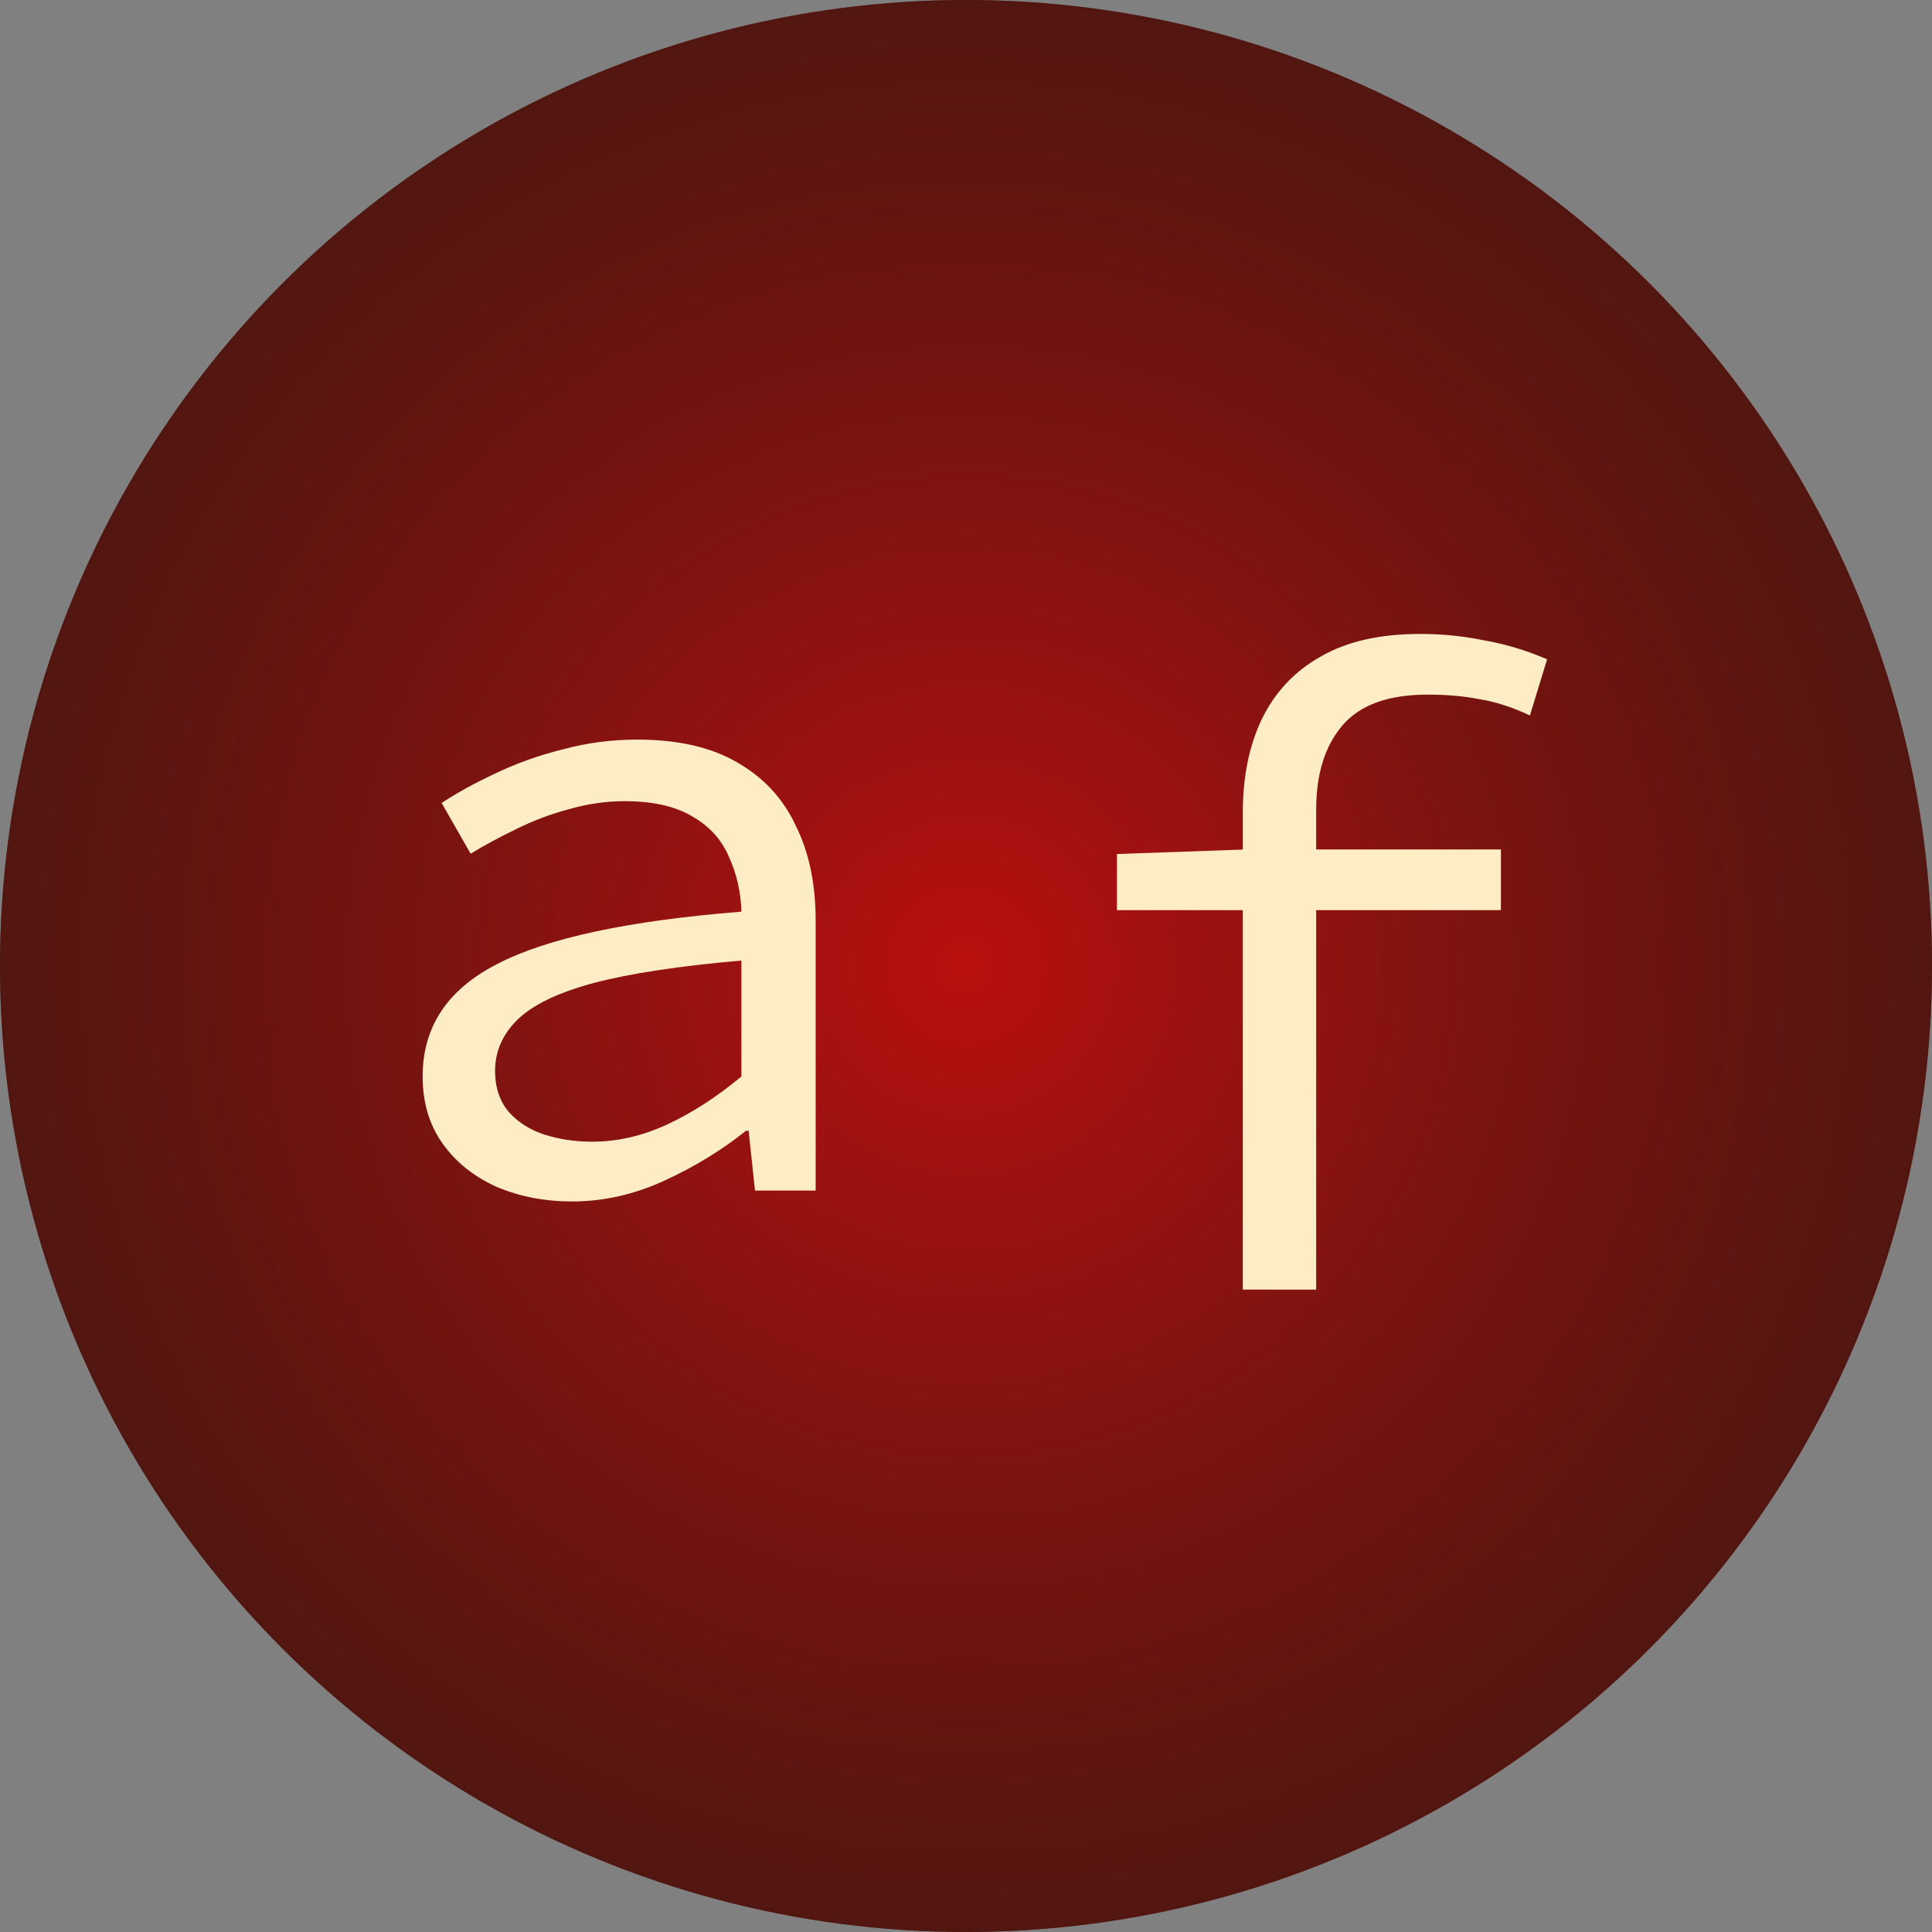 <svg width="128" height="128" viewBox="0 0 128 128" fill="none" xmlns="http://www.w3.org/2000/svg">
<rect x="0" y="0" width="128" height="128" fill="#808080" stroke="none"/>
<circle cx="64" cy="64" r="64" fill="#521611"/>
<circle cx="64" cy="64" r="64" fill="url(#paint0_radial_7_13)"/>
<path d="M37.9 79.6C36.1 79.6 34.44 79.28 32.92 78.64C31.4 77.96 30.2 77 29.32 75.76C28.44 74.52 28 73.04 28 71.32C28 68.04 29.64 65.56 32.92 63.88C36.2 62.16 41.6 61 49.12 60.4C49.08 59.08 48.8 57.86 48.28 56.74C47.8 55.62 47 54.74 45.88 54.1C44.76 53.42 43.26 53.08 41.38 53.08C40.14 53.08 38.9 53.26 37.66 53.62C36.46 53.94 35.3 54.38 34.18 54.94C33.1 55.46 32.1 56 31.18 56.56L29.26 53.2C30.22 52.56 31.38 51.92 32.74 51.28C34.14 50.6 35.64 50.06 37.24 49.66C38.84 49.22 40.5 49 42.22 49C44.9 49 47.1 49.5 48.82 50.5C50.58 51.5 51.88 52.9 52.72 54.7C53.6 56.46 54.04 58.56 54.04 61V78.88H50.02L49.6 74.92H49.42C47.82 76.2 46.02 77.3 44.02 78.22C42.02 79.14 39.98 79.6 37.9 79.6ZM39.22 75.64C40.9 75.64 42.56 75.26 44.2 74.5C45.84 73.74 47.48 72.68 49.12 71.32V63.64C44.96 64 41.68 64.5 39.28 65.14C36.92 65.78 35.24 66.6 34.24 67.6C33.28 68.56 32.8 69.68 32.8 70.96C32.8 72.04 33.1 72.94 33.7 73.66C34.3 74.34 35.08 74.84 36.04 75.16C37.04 75.48 38.1 75.64 39.22 75.64Z" fill="#FEEDC4"/>
<path d="M82.34 85.44V53.82C82.34 51.46 82.76 49.4 83.6 47.64C84.48 45.84 85.78 44.46 87.5 43.5C89.22 42.5 91.42 42 94.1 42C95.54 42 96.94 42.14 98.3 42.42C99.7 42.66 101.1 43.08 102.5 43.68L101.36 47.4C100.16 46.84 99.04 46.48 98 46.32C97 46.12 95.86 46.02 94.58 46.02C91.98 46.02 90.1 46.7 88.94 48.06C87.78 49.42 87.2 51.28 87.2 53.64V85.44H82.34ZM74 60.3V56.58L82.52 56.28H99.44V60.3H74Z" fill="#FEEDC4"/>
<defs>
<radialGradient id="paint0_radial_7_13" cx="0" cy="0" r="1" gradientUnits="userSpaceOnUse" gradientTransform="translate(64 64) rotate(90) scale(64)">
<stop stop-color="#E50D0E" stop-opacity="0.7"/>
<stop offset="1" stop-color="#521611" stop-opacity="0.53"/>
</radialGradient>
</defs>
</svg>
